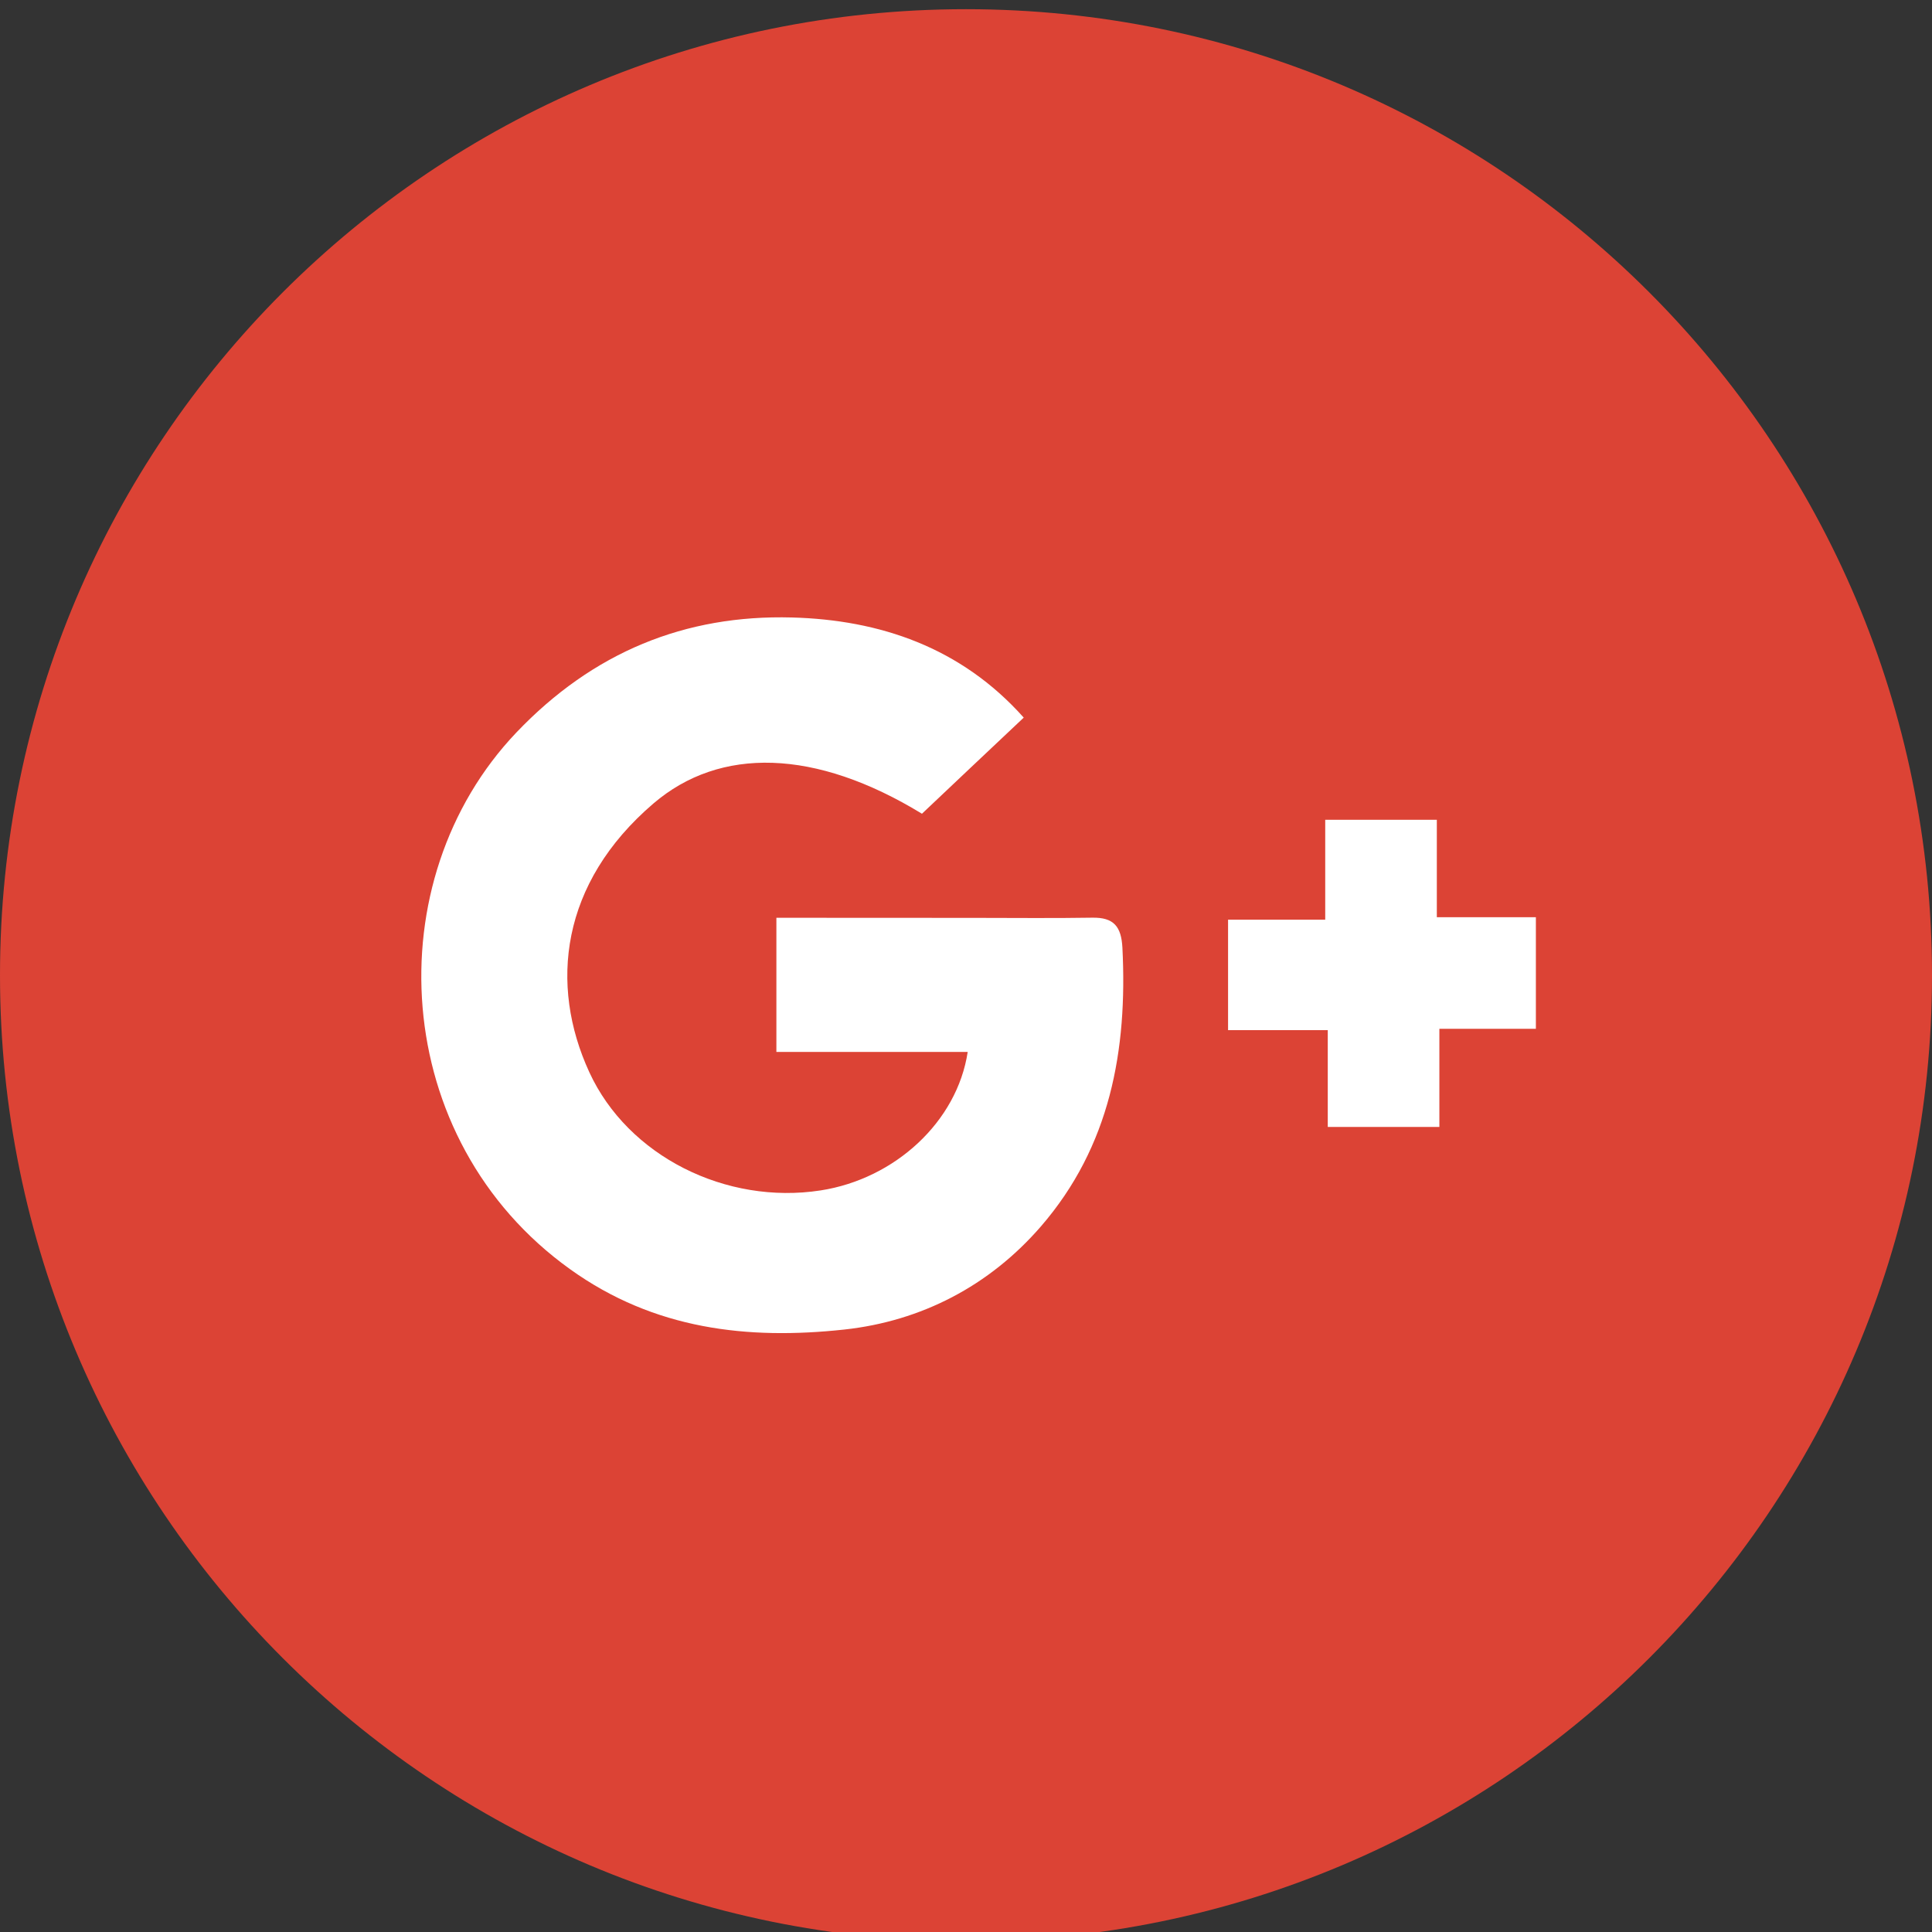 <?xml version="1.0" encoding="utf-8"?>
<!-- Generator: Adobe Illustrator 16.0.0, SVG Export Plug-In . SVG Version: 6.00 Build 0)  -->
<!DOCTYPE svg PUBLIC "-//W3C//DTD SVG 1.1//EN" "http://www.w3.org/Graphics/SVG/1.1/DTD/svg11.dtd">
<svg version="1.1" id="Layer_1" xmlns="http://www.w3.org/2000/svg" xmlns:xlink="http://www.w3.org/1999/xlink" x="0px" y="0px"
	 width="120px" height="120px" viewBox="0 0 120 120" enable-background="new 0 0 120 120" xml:space="preserve">
<rect x="0" y="0" width="120" height="120" fill="#333333" stroke="none"/>
<g>
	<g>
		<path fill="#DC4335" d="M120,60.574c0-33.139-26.865-60.003-60.003-60.003C26.865,0.571,0,27.435,0,60.574
			c0,33.141,26.865,59.997,59.997,59.997C93.135,120.571,120,93.715,120,60.574z"/>
		<g>
			<path fill="#FFFFFF" d="M63.586,44.572c-2.279,2.15-4.313,4.066-6.322,5.971c-6.627-4.049-12.545-4.172-16.676-0.639
				c-5.777,4.945-6.486,11.262-3.984,16.693c2.402,5.221,8.496,8.25,14.367,7.342c4.617-0.715,8.479-4.271,9.135-8.602
				c-3.914,0-7.811,0-11.883,0c0-2.824,0-5.443,0-8.332c4.131,0,8.197,0,12.264,0.006c2.455,0,4.904,0.029,7.359-0.012
				c1.33-0.023,1.799,0.545,1.869,1.863c0.322,6.369-0.762,12.346-5.063,17.314c-3.199,3.691-7.424,5.883-12.205,6.404
				c-6.006,0.65-11.807,0.006-17.033-3.744c-11.25-8.057-12.076-24.17-3.34-33.34c4.758-4.992,10.477-7.324,17.121-7.143
				C54.633,38.502,59.684,40.195,63.586,44.572z"/>
			<path fill="#FFFFFF" d="M95.396,63.902c-1.986,0-3.885,0-5.994,0c0,2.109,0,4.002,0,6.094c-2.379,0-4.541,0-6.932,0
				c0-1.928,0-3.82,0-6.012c-2.162,0-4.113,0-6.193,0c0-2.408,0-4.523,0-6.861c1.945,0,3.838,0,6.035,0c0-2.156,0-4.107,0-6.205
				c2.408,0,4.518,0,6.932,0c0,1.934,0,3.885,0,6.053c2.186,0,4.084,0,6.152,0C95.396,59.35,95.396,61.518,95.396,63.902z"/>
		</g>
	</g>
</g>
</svg>
